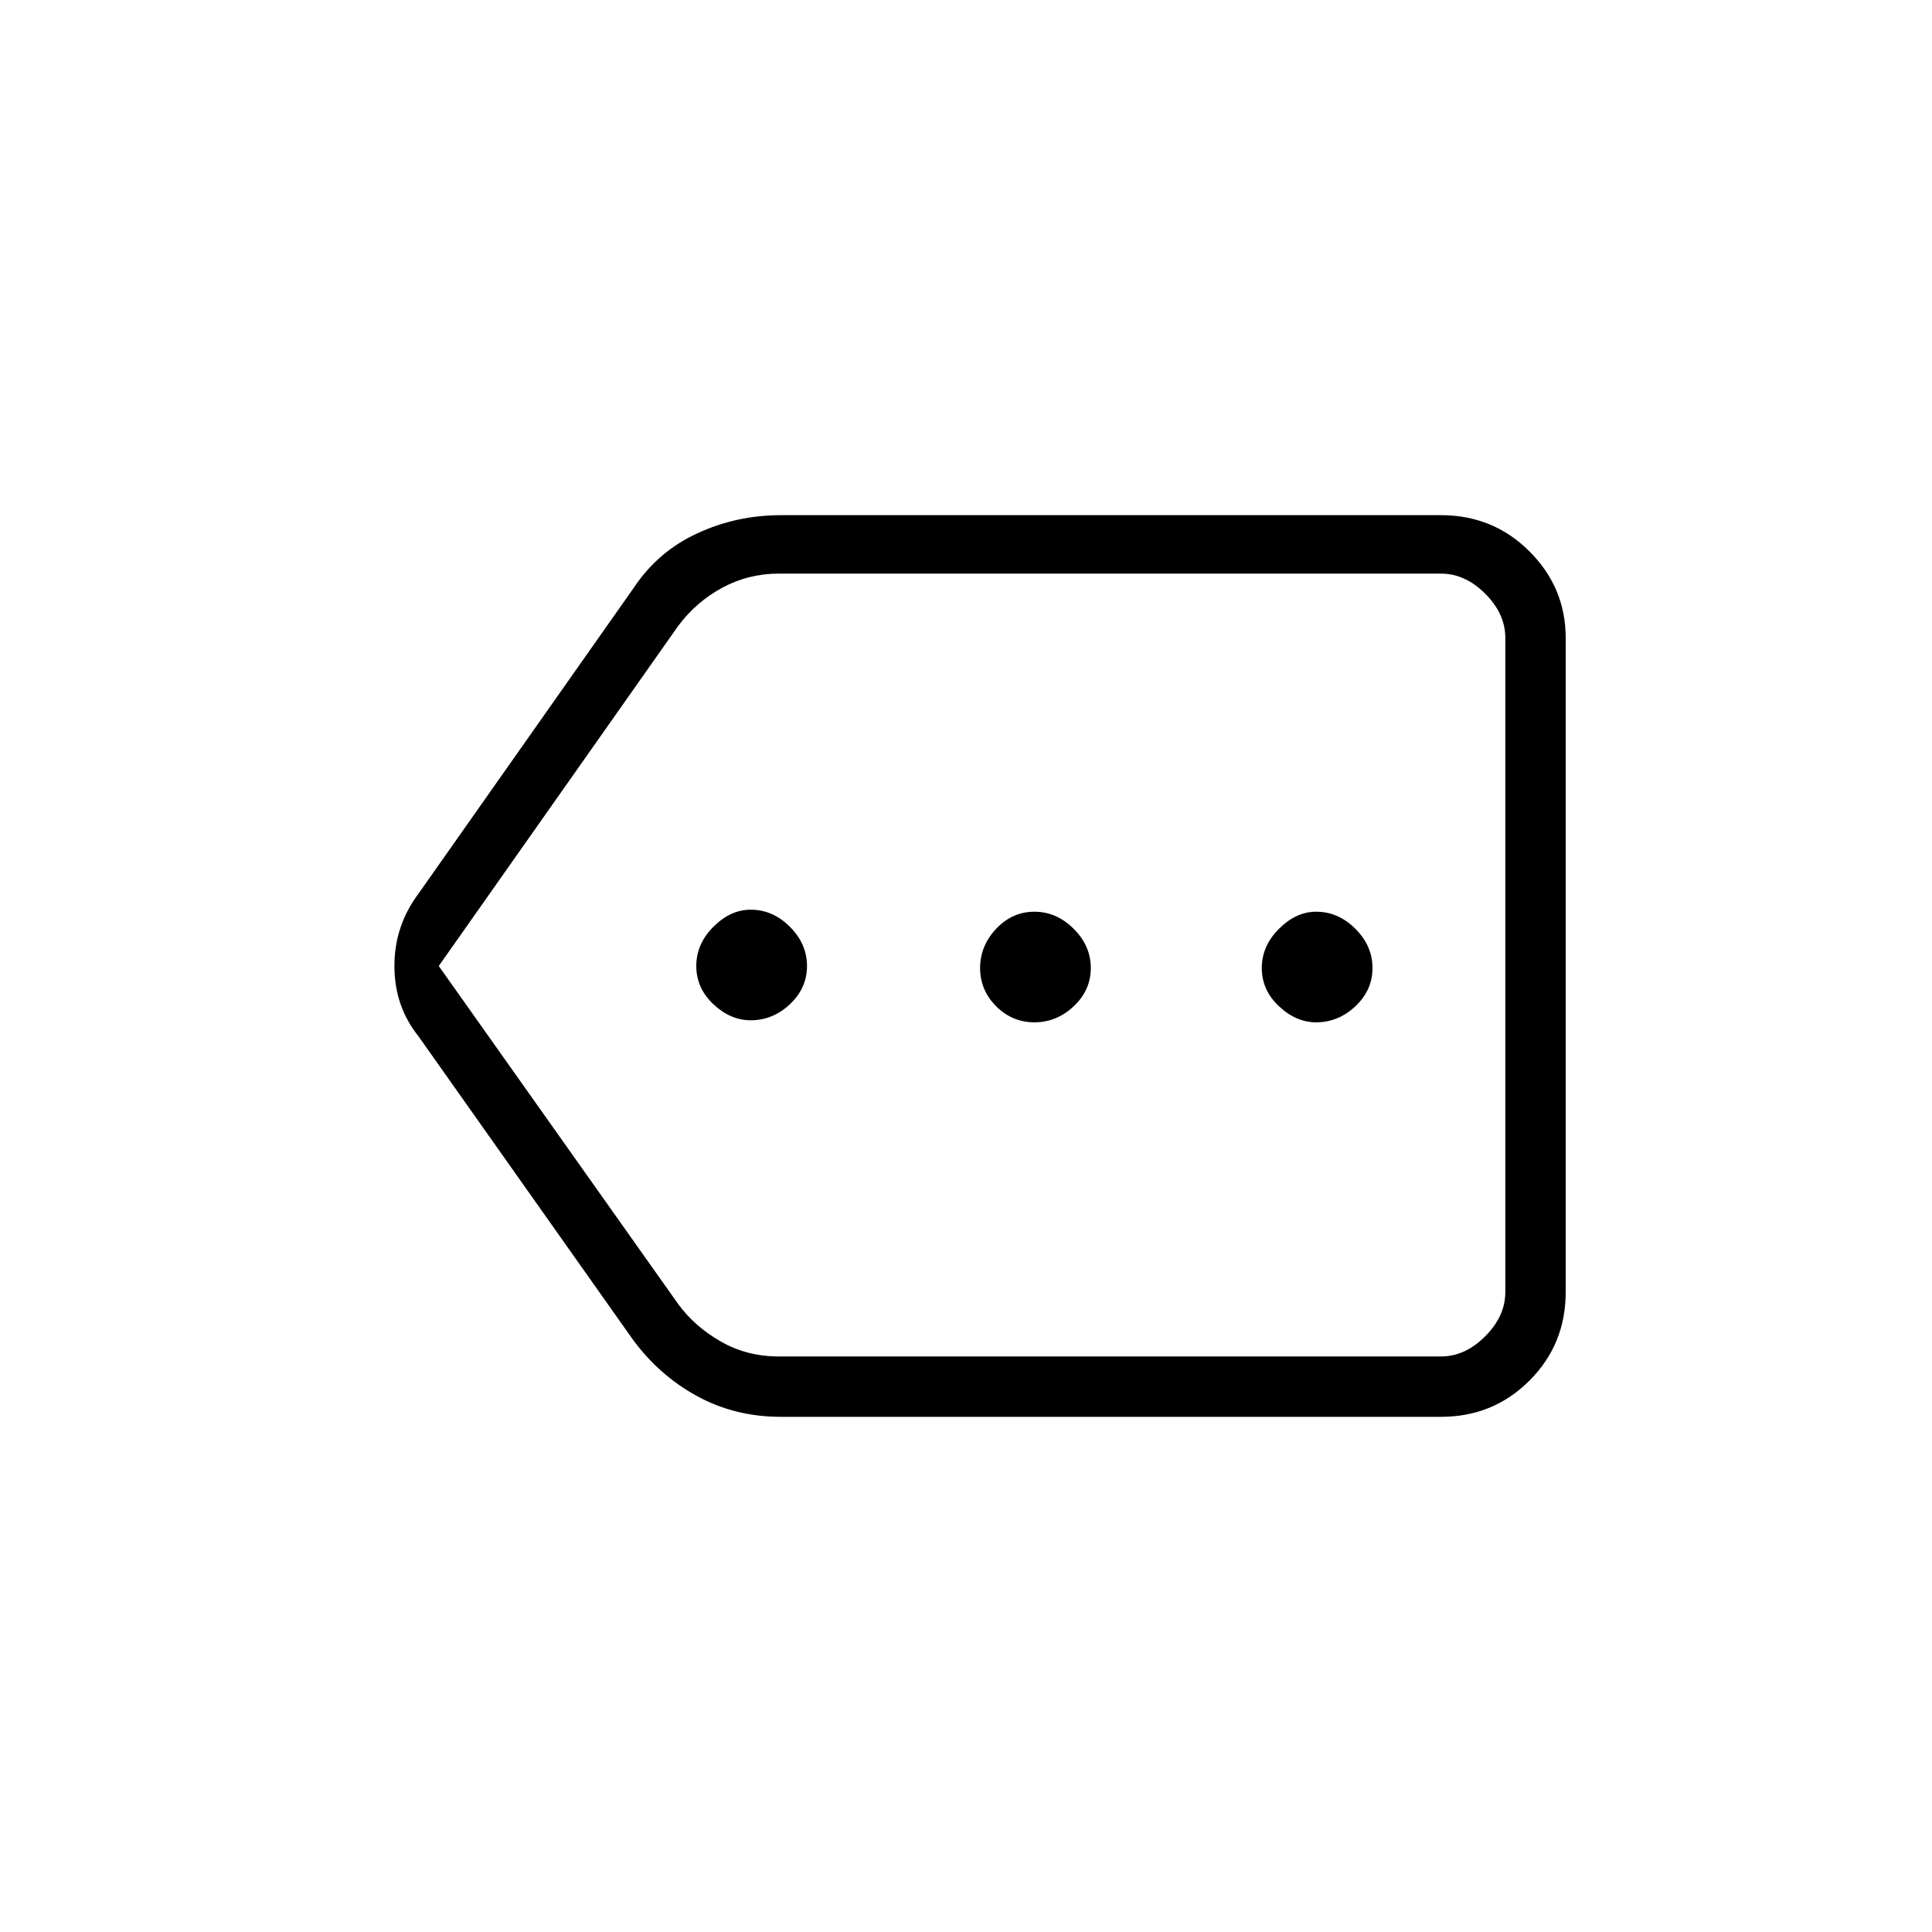 <svg xmlns="http://www.w3.org/2000/svg" height="20" width="20"><path d="M7.771 10.562Q8 10.562 8.177 10.396Q8.354 10.229 8.354 10Q8.354 9.771 8.177 9.594Q8 9.417 7.771 9.417Q7.562 9.417 7.385 9.594Q7.208 9.771 7.208 10Q7.208 10.229 7.385 10.396Q7.562 10.562 7.771 10.562ZM10.708 10.583Q10.938 10.583 11.115 10.417Q11.292 10.25 11.292 10.021Q11.292 9.792 11.115 9.615Q10.938 9.438 10.708 9.438Q10.479 9.438 10.312 9.615Q10.146 9.792 10.146 10.021Q10.146 10.25 10.312 10.417Q10.479 10.583 10.708 10.583ZM13.625 10.583Q13.854 10.583 14.031 10.417Q14.208 10.25 14.208 10.021Q14.208 9.792 14.031 9.615Q13.854 9.438 13.625 9.438Q13.417 9.438 13.24 9.615Q13.062 9.792 13.062 10.021Q13.062 10.25 13.24 10.417Q13.417 10.583 13.625 10.583ZM8.083 14.667Q7.604 14.667 7.208 14.448Q6.812 14.229 6.542 13.854L4.333 10.729Q4.083 10.417 4.083 10Q4.083 9.583 4.333 9.25L6.562 6.083Q6.812 5.708 7.219 5.521Q7.625 5.333 8.083 5.333H14.917Q15.458 5.333 15.833 5.708Q16.208 6.083 16.208 6.604V13.375Q16.208 13.917 15.833 14.292Q15.458 14.667 14.917 14.667ZM4.542 10 7.021 13.5Q7.188 13.729 7.458 13.885Q7.729 14.042 8.062 14.042H14.917Q15.167 14.042 15.375 13.833Q15.583 13.625 15.583 13.375V6.604Q15.583 6.354 15.375 6.146Q15.167 5.938 14.917 5.938H8.062Q7.75 5.938 7.479 6.083Q7.208 6.229 7.021 6.479ZM15.583 10V6.479Q15.583 6.229 15.583 6.083Q15.583 5.938 15.583 5.938Q15.583 5.938 15.583 6.146Q15.583 6.354 15.583 6.604V13.375Q15.583 13.625 15.583 13.833Q15.583 14.042 15.583 14.042Q15.583 14.042 15.583 13.885Q15.583 13.729 15.583 13.5Z"/></svg>